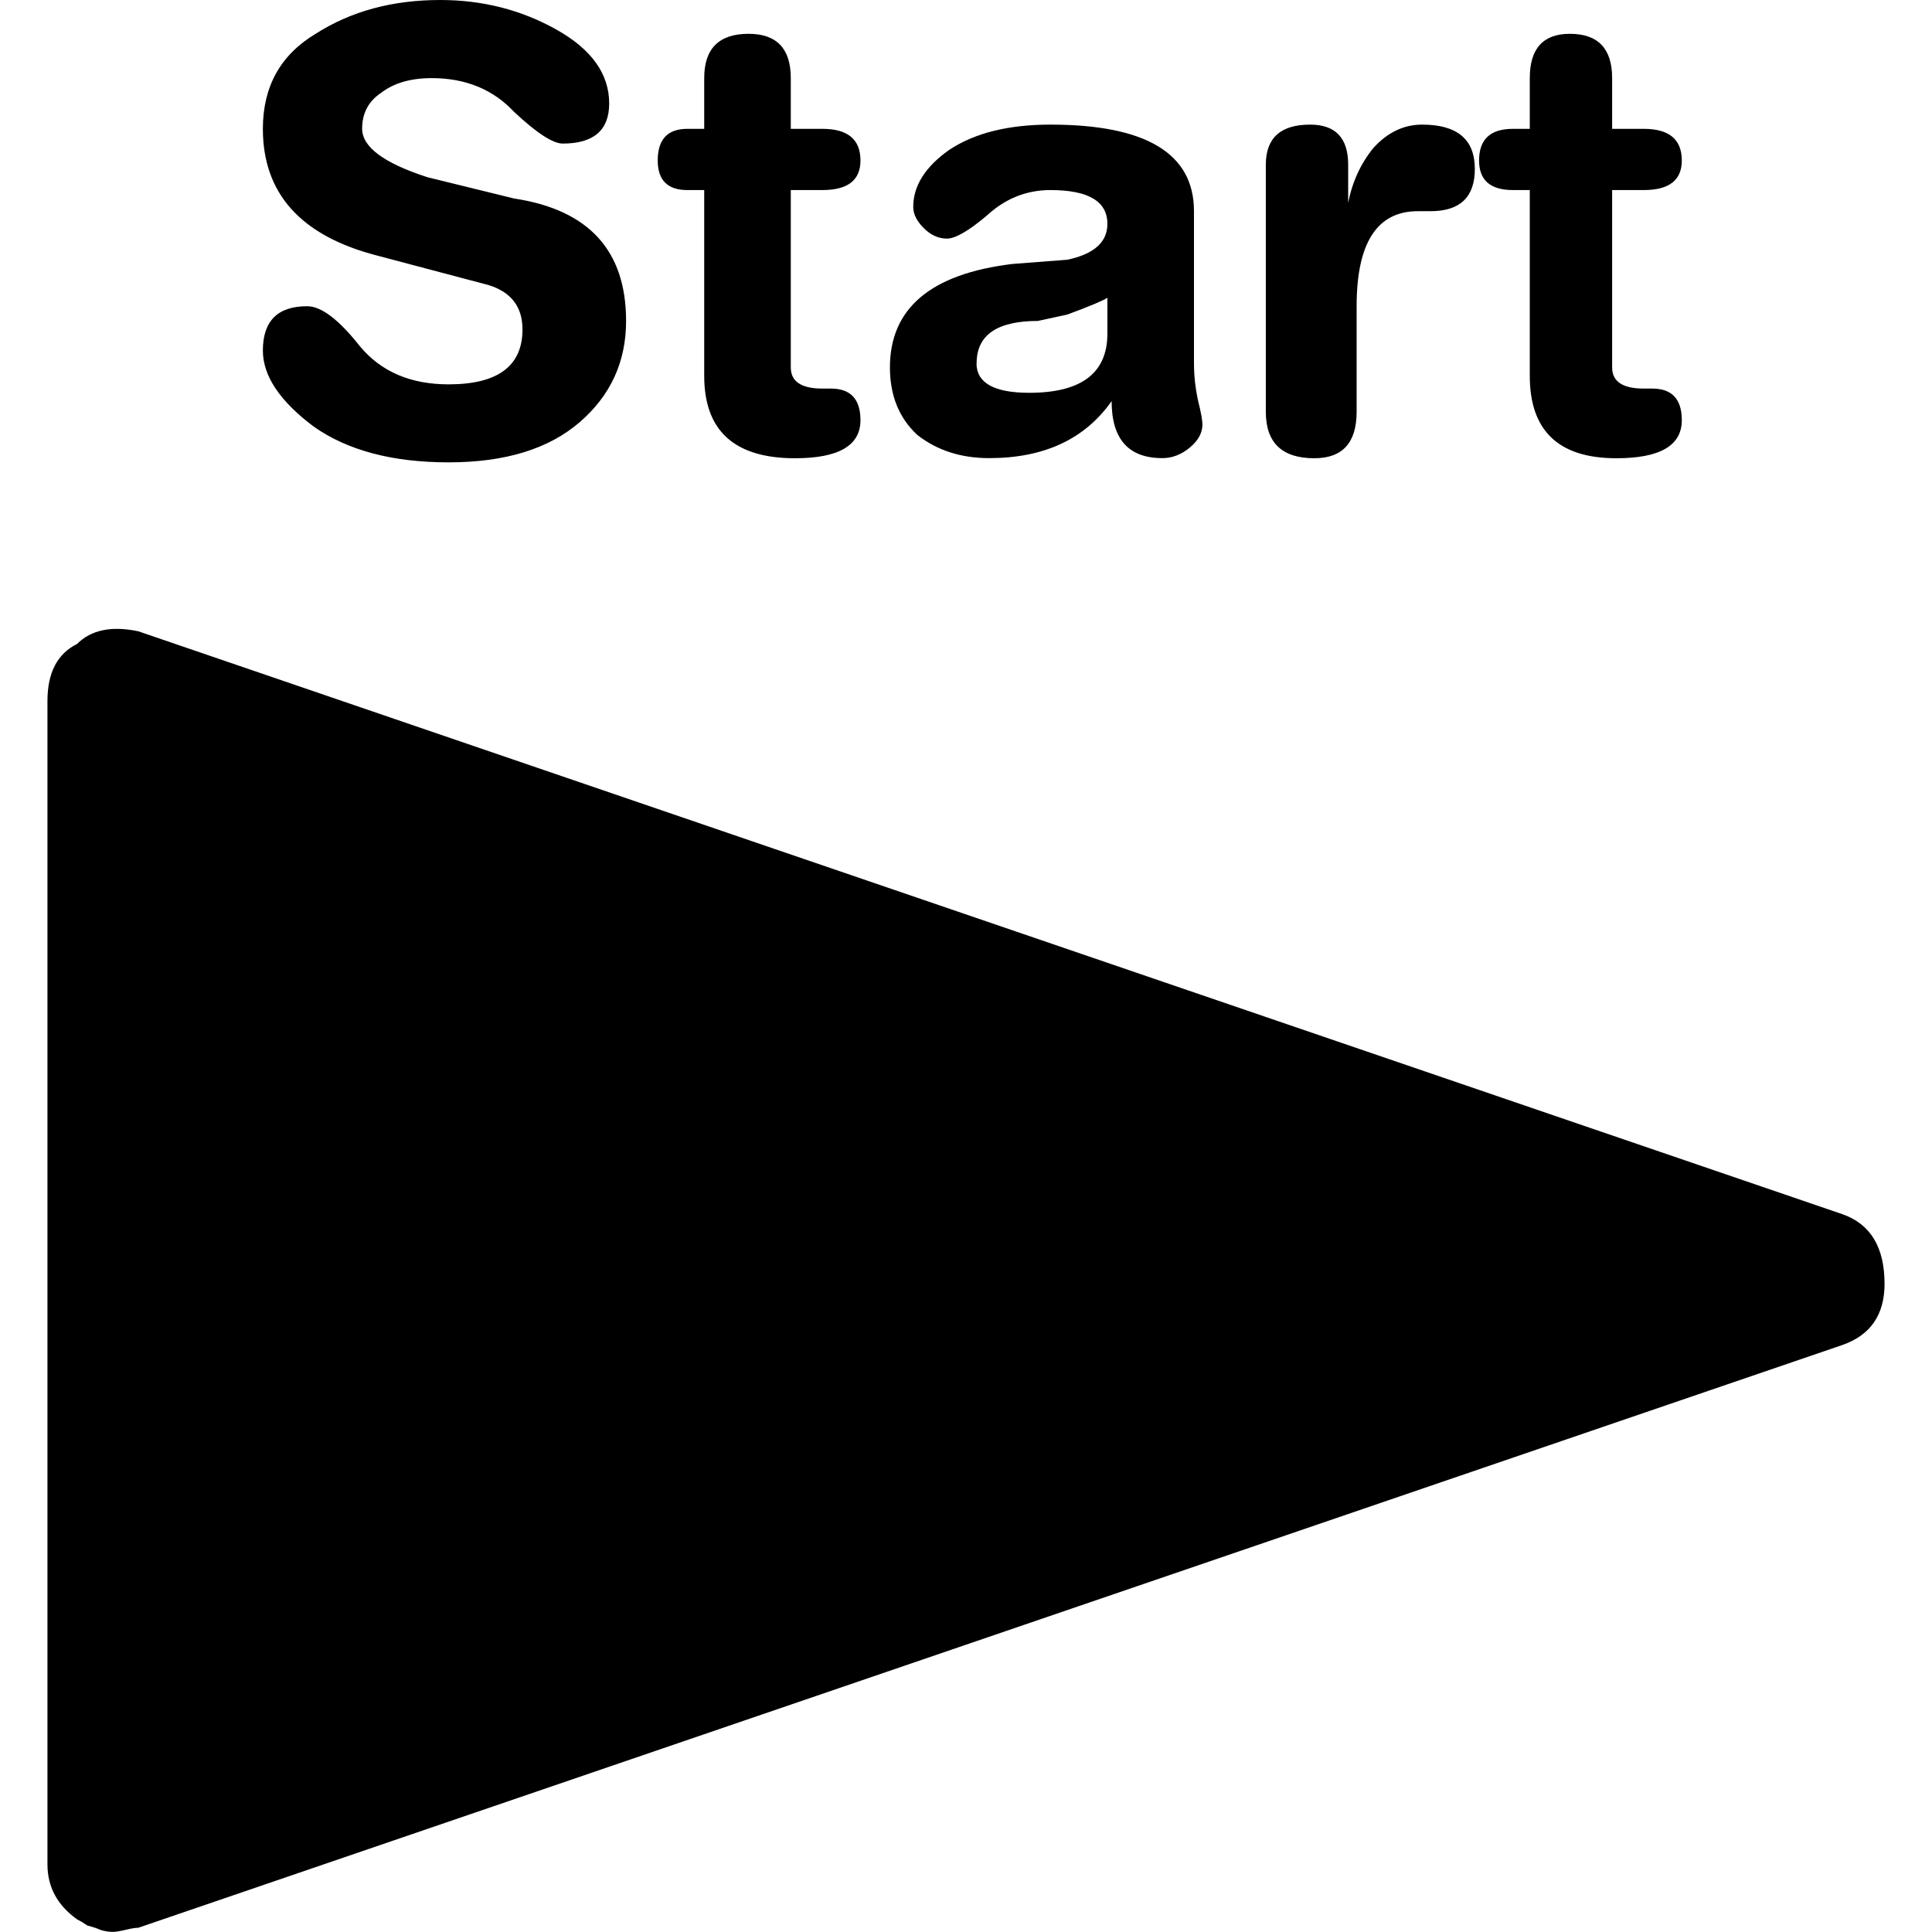 <?xml version="1.0" encoding="UTF-8" standalone="no"?>
<!-- Created with Inkscape (http://www.inkscape.org/) -->

<svg
   width="16"
   height="16"
   viewBox="0 0 16 16"
   version="1.1"
   id="svg1"
   xml:space="preserve"
   xmlns="http://www.w3.org/2000/svg"
   xmlns:svg="http://www.w3.org/2000/svg"><defs
     id="defs1" /><g
     id="g33"
     style="display:inline"><path
       d="M 0.393,15.44 V 5.805 q 0,-0.35 0.245,-0.472 Q 0.813,5.158 1.145,5.228 L 15.257,10.055 q 0.35,0.122 0.35,0.577 0,0.385 -0.35,0.507 L 1.145,15.965 q -0.035,0 -0.105,0.017 -0.07,0.017 -0.105,0.017 -0.052,0 -0.105,-0.017 -0.035,-0.017 -0.105,-0.035 -0.052,-0.035 -0.087,-0.052 -0.245,-0.175 -0.245,-0.455 z M 2.177,2.903 q 0,-0.367 0.367,-0.367 0.175,0 0.437,0.332 0.262,0.315 0.734,0.315 0.612,0 0.612,-0.455 0,-0.28 -0.28,-0.367 L 3.121,2.116 Q 2.177,1.871 2.177,1.067 q 0,-0.525 0.437,-0.787 Q 3.051,9.0692192e-6 3.646,9.0692192e-6 q 0.525,0 0.962,0.245 0.437,0.245 0.437,0.612 0,0.332 -0.385,0.332 -0.122,0 -0.402,-0.262 -0.262,-0.28 -0.682,-0.28 -0.262,0 -0.42,0.122 -0.157,0.105 -0.157,0.297 0,0.227 0.542,0.402 L 4.258,1.644 q 0.927,0.14 0.927,1.014 0,0.507 -0.385,0.839 -0.385,0.332 -1.084,0.332 -0.699,0 -1.119,-0.297 Q 2.177,3.217 2.177,2.903 Z M 5.447,1.329 q 0,-0.262 0.245,-0.262 H 5.832 V 0.647 q 0,-0.367 0.367,-0.367 0.35,0 0.35,0.367 V 1.067 h 0.262 q 0.315,0 0.315,0.262 0,0.245 -0.315,0.245 H 6.549 v 1.469 q 0,0.175 0.262,0.175 h 0.07 q 0.245,0 0.245,0.262 0,0.315 -0.542,0.315 -0.752,0 -0.752,-0.682 V 1.574 H 5.692 q -0.245,0 -0.245,-0.245 z m 1.923,1.714 q 0,-0.734 1.014,-0.857 L 8.839,2.151 q 0.332,-0.07 0.332,-0.297 0,-0.28 -0.472,-0.28 -0.297,0 -0.525,0.21 -0.227,0.192 -0.332,0.192 -0.105,0 -0.192,-0.087 -0.087,-0.087 -0.087,-0.175 0,-0.262 0.297,-0.472 0.315,-0.21 0.839,-0.21 1.189,0 1.189,0.717 v 1.259 q 0,0.157 0.035,0.315 0.035,0.14 0.035,0.192 0,0.105 -0.105,0.192 -0.105,0.087 -0.227,0.087 -0.42,0 -0.42,-0.472 -0.332,0.472 -1.014,0.472 -0.35,0 -0.595,-0.192 Q 7.37,3.392 7.37,3.043 Z m 0.717,-0.035 q 0,0.245 0.437,0.245 0.647,0 0.647,-0.49 V 2.466 Q 9.119,2.501 8.839,2.605 L 8.595,2.658 q -0.507,0 -0.507,0.35 z M 10.483,3.41 V 1.364 q 0,-0.332 0.367,-0.332 0.315,0 0.315,0.332 v 0.315 q 0.052,-0.262 0.21,-0.455 0.175,-0.192 0.402,-0.192 0.437,0 0.437,0.367 0,0.35 -0.367,0.35 h -0.105 q -0.507,0 -0.507,0.787 v 0.874 q 0,0.385 -0.35,0.385 -0.402,0 -0.402,-0.385 z M 12.249,1.329 q 0,-0.262 0.28,-0.262 H 12.669 V 0.647 q 0,-0.367 0.332,-0.367 0.35,0 0.35,0.367 V 1.067 h 0.262 q 0.315,0 0.315,0.262 0,0.245 -0.315,0.245 h -0.262 v 1.469 q 0,0.175 0.262,0.175 h 0.07 q 0.245,0 0.245,0.262 0,0.315 -0.542,0.315 -0.717,0 -0.717,-0.682 V 1.574 h -0.14 q -0.28,0 -0.28,-0.245 z"
       id="text33"
       style="font-size:35.812px;line-height:1.25;font-family:Popit;-inkscape-font-specification:Popit;text-align:center;letter-spacing:0px;word-spacing:0px;text-anchor:middle;display:inline;stroke-width:1.492"
       aria-label="*" /></g></svg>

